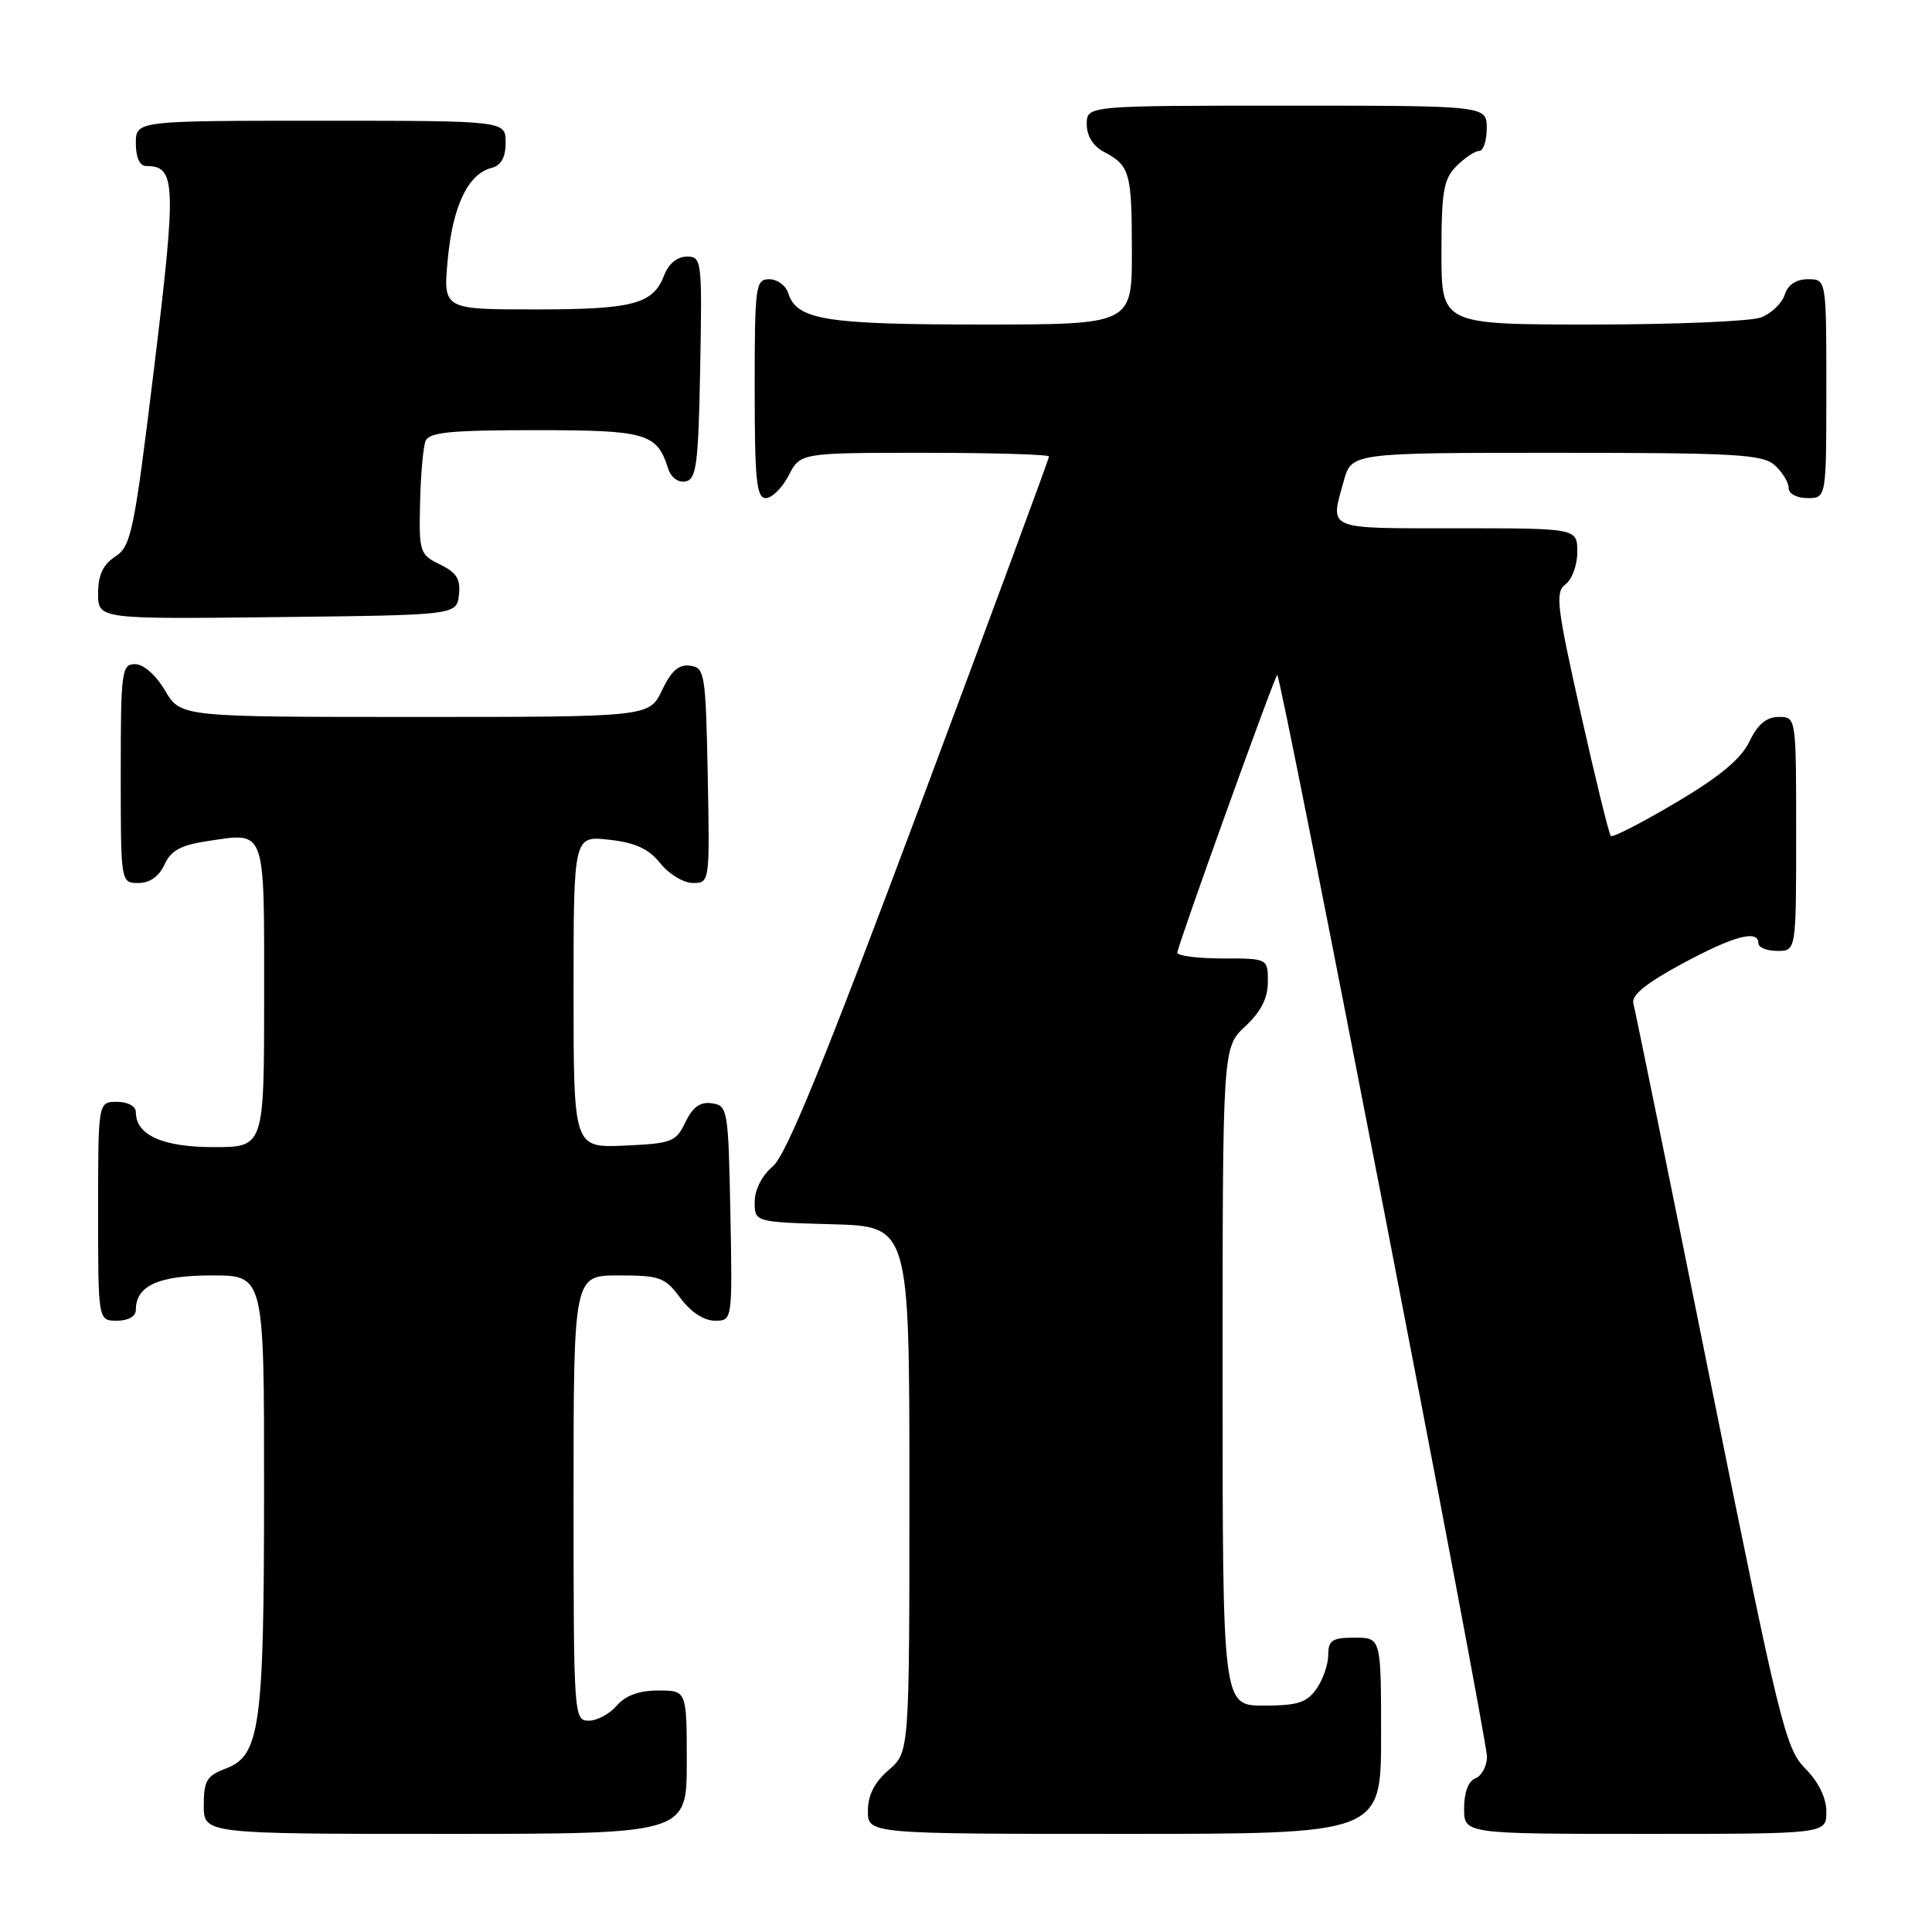 <?xml version="1.0" encoding="UTF-8" standalone="no"?>
<!DOCTYPE svg PUBLIC "-//W3C//DTD SVG 1.1//EN" "http://www.w3.org/Graphics/SVG/1.1/DTD/svg11.dtd" >
<svg xmlns="http://www.w3.org/2000/svg" xmlns:xlink="http://www.w3.org/1999/xlink" version="1.1" viewBox="0 0 256 256">
 <g >
 <path fill="currentColor"
d=" M 91.00 233.50 C 91.00 224.00 91.00 224.00 87.22 224.00 C 84.68 224.00 82.88 224.66 81.73 226.00 C 80.79 227.10 79.12 228.00 78.01 228.00 C 76.04 228.00 76.00 227.38 76.00 198.50 C 76.00 169.00 76.00 169.00 81.97 169.00 C 87.44 169.00 88.12 169.25 90.16 172.00 C 91.52 173.85 93.28 175.00 94.72 175.00 C 97.05 175.00 97.05 175.00 96.78 160.75 C 96.51 146.99 96.42 146.49 94.33 146.19 C 92.78 145.97 91.79 146.68 90.82 148.69 C 89.57 151.31 89.02 151.52 82.74 151.80 C 76.00 152.09 76.00 152.09 76.00 131.42 C 76.00 110.74 76.00 110.74 80.72 111.27 C 84.21 111.66 85.97 112.48 87.50 114.40 C 88.64 115.83 90.58 117.00 91.82 117.00 C 94.04 117.00 94.05 116.92 93.78 102.75 C 93.51 89.26 93.39 88.48 91.46 88.21 C 89.96 87.99 88.96 88.87 87.72 91.46 C 86.03 95.00 86.03 95.00 54.98 95.00 C 23.93 95.00 23.93 95.00 21.87 91.50 C 20.66 89.45 19.01 88.00 17.90 88.00 C 16.12 88.00 16.00 88.92 16.00 102.50 C 16.00 117.00 16.00 117.00 18.34 117.00 C 19.85 117.00 21.07 116.14 21.79 114.57 C 22.63 112.71 23.96 111.98 27.43 111.46 C 35.30 110.28 35.00 109.45 35.00 131.97 C 35.00 152.00 35.00 152.00 28.33 152.00 C 21.54 152.00 18.00 150.41 18.00 147.35 C 18.00 146.58 16.93 146.00 15.50 146.00 C 13.00 146.00 13.00 146.00 13.00 160.50 C 13.00 175.00 13.00 175.00 15.50 175.00 C 17.00 175.00 18.00 174.43 18.00 173.57 C 18.00 170.36 21.00 169.00 28.07 169.00 C 35.00 169.00 35.00 169.00 34.99 197.25 C 34.99 228.83 34.47 232.62 29.92 234.34 C 27.40 235.29 27.00 235.96 27.00 239.22 C 27.00 243.00 27.00 243.00 59.00 243.00 C 91.00 243.00 91.00 243.00 91.00 233.50 Z  M 183.00 230.00 C 183.00 217.00 183.00 217.00 179.50 217.00 C 176.52 217.00 176.00 217.34 176.00 219.28 C 176.00 220.53 175.30 222.56 174.44 223.78 C 173.16 225.61 171.93 226.00 167.44 226.00 C 162.00 226.00 162.00 226.00 162.00 182.40 C 162.00 138.80 162.00 138.80 165.00 136.00 C 167.09 134.05 168.00 132.25 168.00 130.10 C 168.00 127.00 168.00 127.00 162.00 127.00 C 158.70 127.00 156.00 126.65 156.00 126.23 C 156.00 125.42 168.78 89.88 169.24 89.43 C 169.67 89.00 197.07 230.31 197.03 232.78 C 197.02 234.04 196.32 235.32 195.50 235.64 C 194.57 235.99 194.00 237.51 194.00 239.61 C 194.00 243.00 194.00 243.00 218.00 243.00 C 242.00 243.00 242.00 243.00 242.00 240.08 C 242.00 238.22 240.98 236.13 239.20 234.33 C 236.58 231.67 235.81 228.52 226.63 183.00 C 221.26 156.32 216.66 133.81 216.43 132.96 C 216.13 131.89 218.11 130.28 222.87 127.71 C 229.75 124.00 233.00 123.13 233.00 125.00 C 233.00 125.55 234.12 126.00 235.50 126.00 C 238.00 126.00 238.00 126.00 238.00 110.50 C 238.00 95.00 238.00 95.00 235.69 95.00 C 234.06 95.00 232.91 95.97 231.81 98.25 C 230.71 100.55 227.87 102.92 222.06 106.35 C 217.56 109.02 213.68 111.01 213.44 110.77 C 213.20 110.53 211.40 103.18 209.44 94.45 C 206.26 80.25 206.05 78.44 207.44 77.42 C 208.30 76.79 209.00 74.87 209.00 73.14 C 209.00 70.00 209.00 70.00 193.00 70.00 C 175.52 70.00 176.23 70.30 178.05 63.75 C 179.09 60.00 179.09 60.00 206.22 60.00 C 230.05 60.00 233.56 60.20 235.17 61.65 C 236.18 62.57 237.00 63.92 237.00 64.65 C 237.00 65.42 238.07 66.00 239.50 66.00 C 242.00 66.00 242.00 66.00 242.00 51.50 C 242.00 37.00 242.00 37.00 239.57 37.00 C 237.99 37.00 236.91 37.72 236.48 39.06 C 236.12 40.19 234.71 41.54 233.35 42.06 C 231.99 42.58 221.90 43.00 210.93 43.00 C 191.00 43.00 191.00 43.00 191.00 33.50 C 191.00 25.33 191.28 23.72 193.00 22.00 C 194.10 20.90 195.45 20.00 196.00 20.00 C 196.55 20.00 197.00 18.65 197.00 17.00 C 197.00 14.00 197.00 14.00 170.50 14.00 C 144.00 14.00 144.00 14.00 144.00 16.46 C 144.00 18.00 144.85 19.37 146.25 20.11 C 149.72 21.94 149.97 22.82 149.98 33.25 C 150.00 43.00 150.00 43.00 130.05 43.00 C 109.36 43.00 105.57 42.39 104.45 38.85 C 104.13 37.83 103.00 37.00 101.93 37.00 C 100.11 37.00 100.00 37.84 100.00 51.50 C 100.00 63.61 100.24 66.00 101.47 66.00 C 102.29 66.00 103.65 64.65 104.50 63.00 C 106.05 60.00 106.05 60.00 122.53 60.00 C 131.59 60.00 139.00 60.22 139.00 60.49 C 139.00 60.77 131.31 81.58 121.91 106.74 C 109.29 140.51 104.19 153.03 102.41 154.54 C 100.97 155.75 100.00 157.65 100.00 159.25 C 100.00 161.93 100.00 161.93 110.25 162.22 C 120.50 162.50 120.50 162.50 120.50 197.34 C 120.50 232.17 120.50 232.17 117.75 234.54 C 115.87 236.16 115.00 237.87 115.00 239.95 C 115.00 243.00 115.00 243.00 149.00 243.00 C 183.00 243.00 183.00 243.00 183.00 230.00 Z  M 60.81 78.83 C 61.05 76.74 60.51 75.87 58.31 74.80 C 55.62 73.49 55.51 73.15 55.66 66.68 C 55.74 62.97 56.07 59.27 56.38 58.46 C 56.83 57.28 59.56 57.00 70.90 57.00 C 85.66 57.00 87.04 57.39 88.52 62.06 C 88.90 63.27 89.86 63.98 90.84 63.79 C 92.28 63.52 92.54 61.55 92.78 48.74 C 93.04 34.45 92.99 34.00 91.00 34.00 C 89.75 34.00 88.59 34.95 88.02 36.44 C 86.55 40.30 83.94 41.00 70.92 41.00 C 58.71 41.00 58.71 41.00 59.33 34.36 C 59.99 27.30 62.01 23.07 65.10 22.26 C 66.41 21.92 67.00 20.87 67.00 18.88 C 67.00 16.00 67.00 16.00 42.50 16.00 C 18.00 16.00 18.00 16.00 18.00 19.00 C 18.00 20.88 18.51 22.00 19.38 22.00 C 23.31 22.00 23.40 24.24 20.43 48.66 C 17.77 70.49 17.39 72.36 15.28 73.74 C 13.65 74.81 13.00 76.19 13.00 78.63 C 13.00 82.04 13.00 82.04 36.75 81.77 C 60.50 81.50 60.50 81.50 60.81 78.83 Z "/>
</g>
</svg>